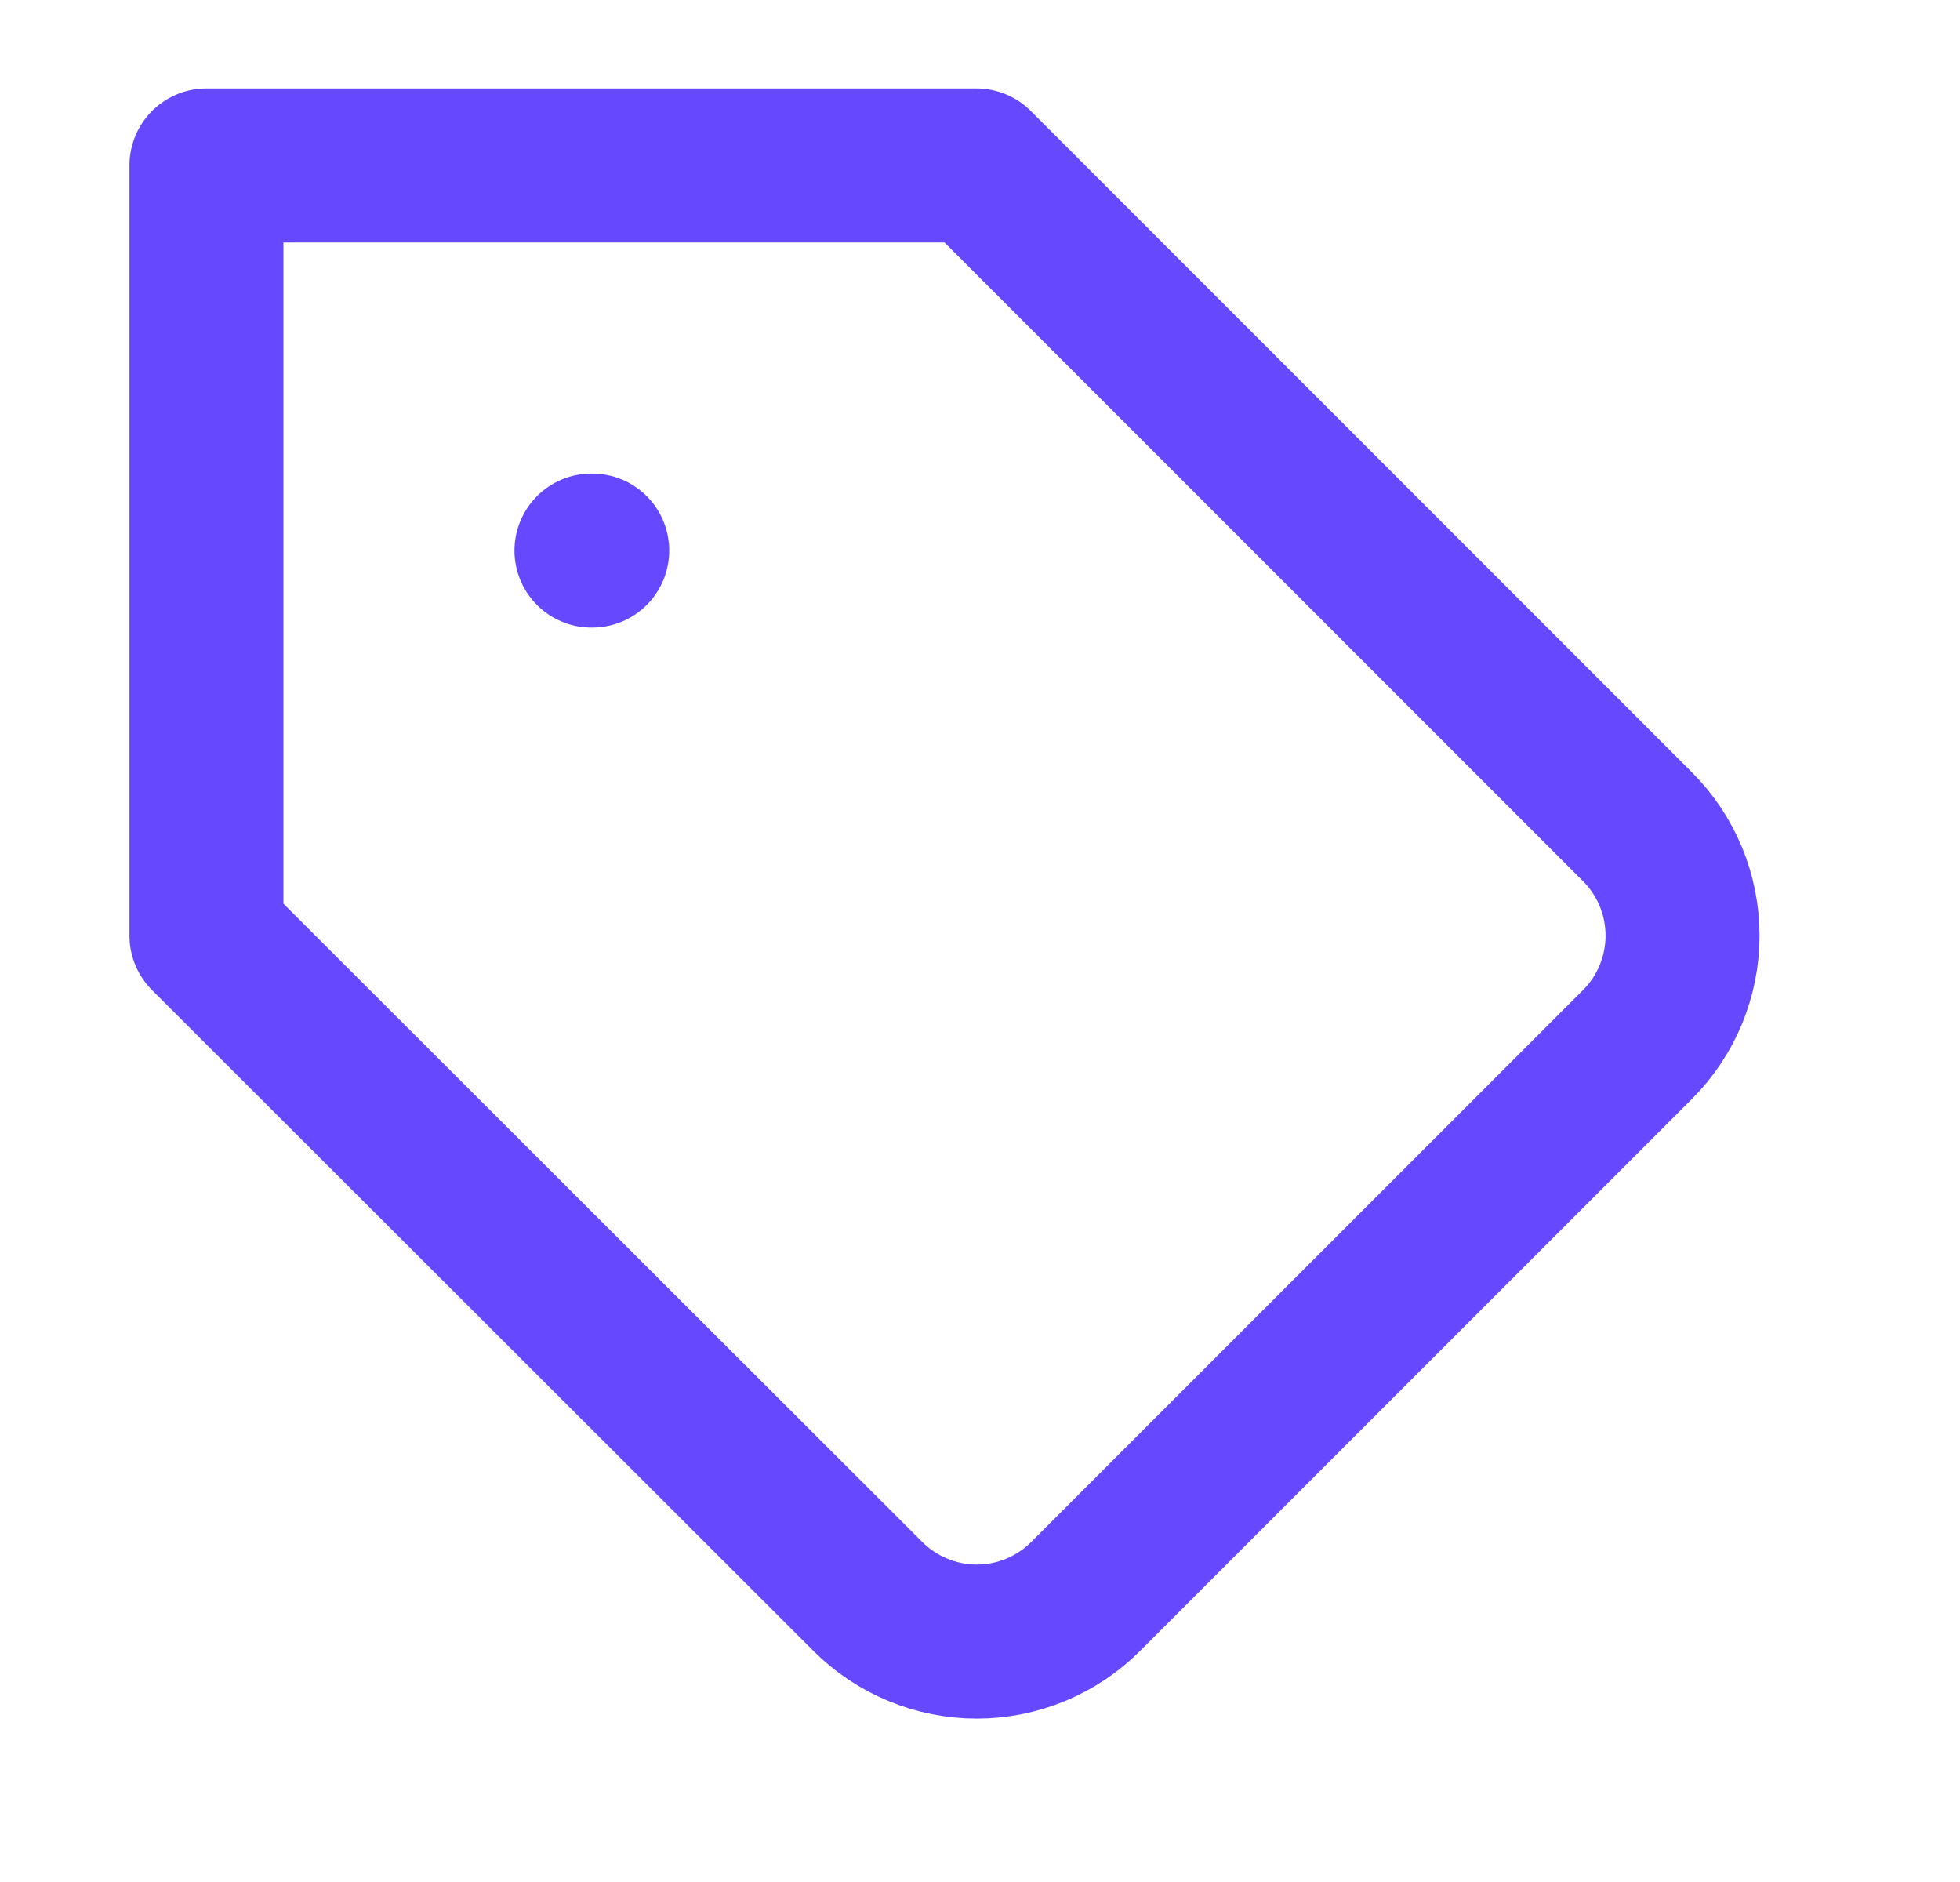 <svg width="50" height="48" viewBox="0 0 25 24" fill="none" xmlns="http://www.w3.org/2000/svg">
<path d="M20.89 13.316L13.848 20.358C13.666 20.541 13.449 20.685 13.211 20.784C12.973 20.883 12.717 20.934 12.459 20.934C12.201 20.934 11.945 20.883 11.707 20.784C11.468 20.685 11.252 20.541 11.069 20.358L2.633 11.931V2.11H12.454L20.89 10.547C21.256 10.915 21.461 11.412 21.461 11.931C21.461 12.45 21.256 12.948 20.89 13.316V13.316Z" stroke="#6648FF" stroke-width="1.964" stroke-linecap="round" stroke-linejoin="round"/>
<path d="M7.544 7.021H7.554" stroke="#6648FF" stroke-width="1.964" stroke-linecap="round" stroke-linejoin="round"/>
</svg>

